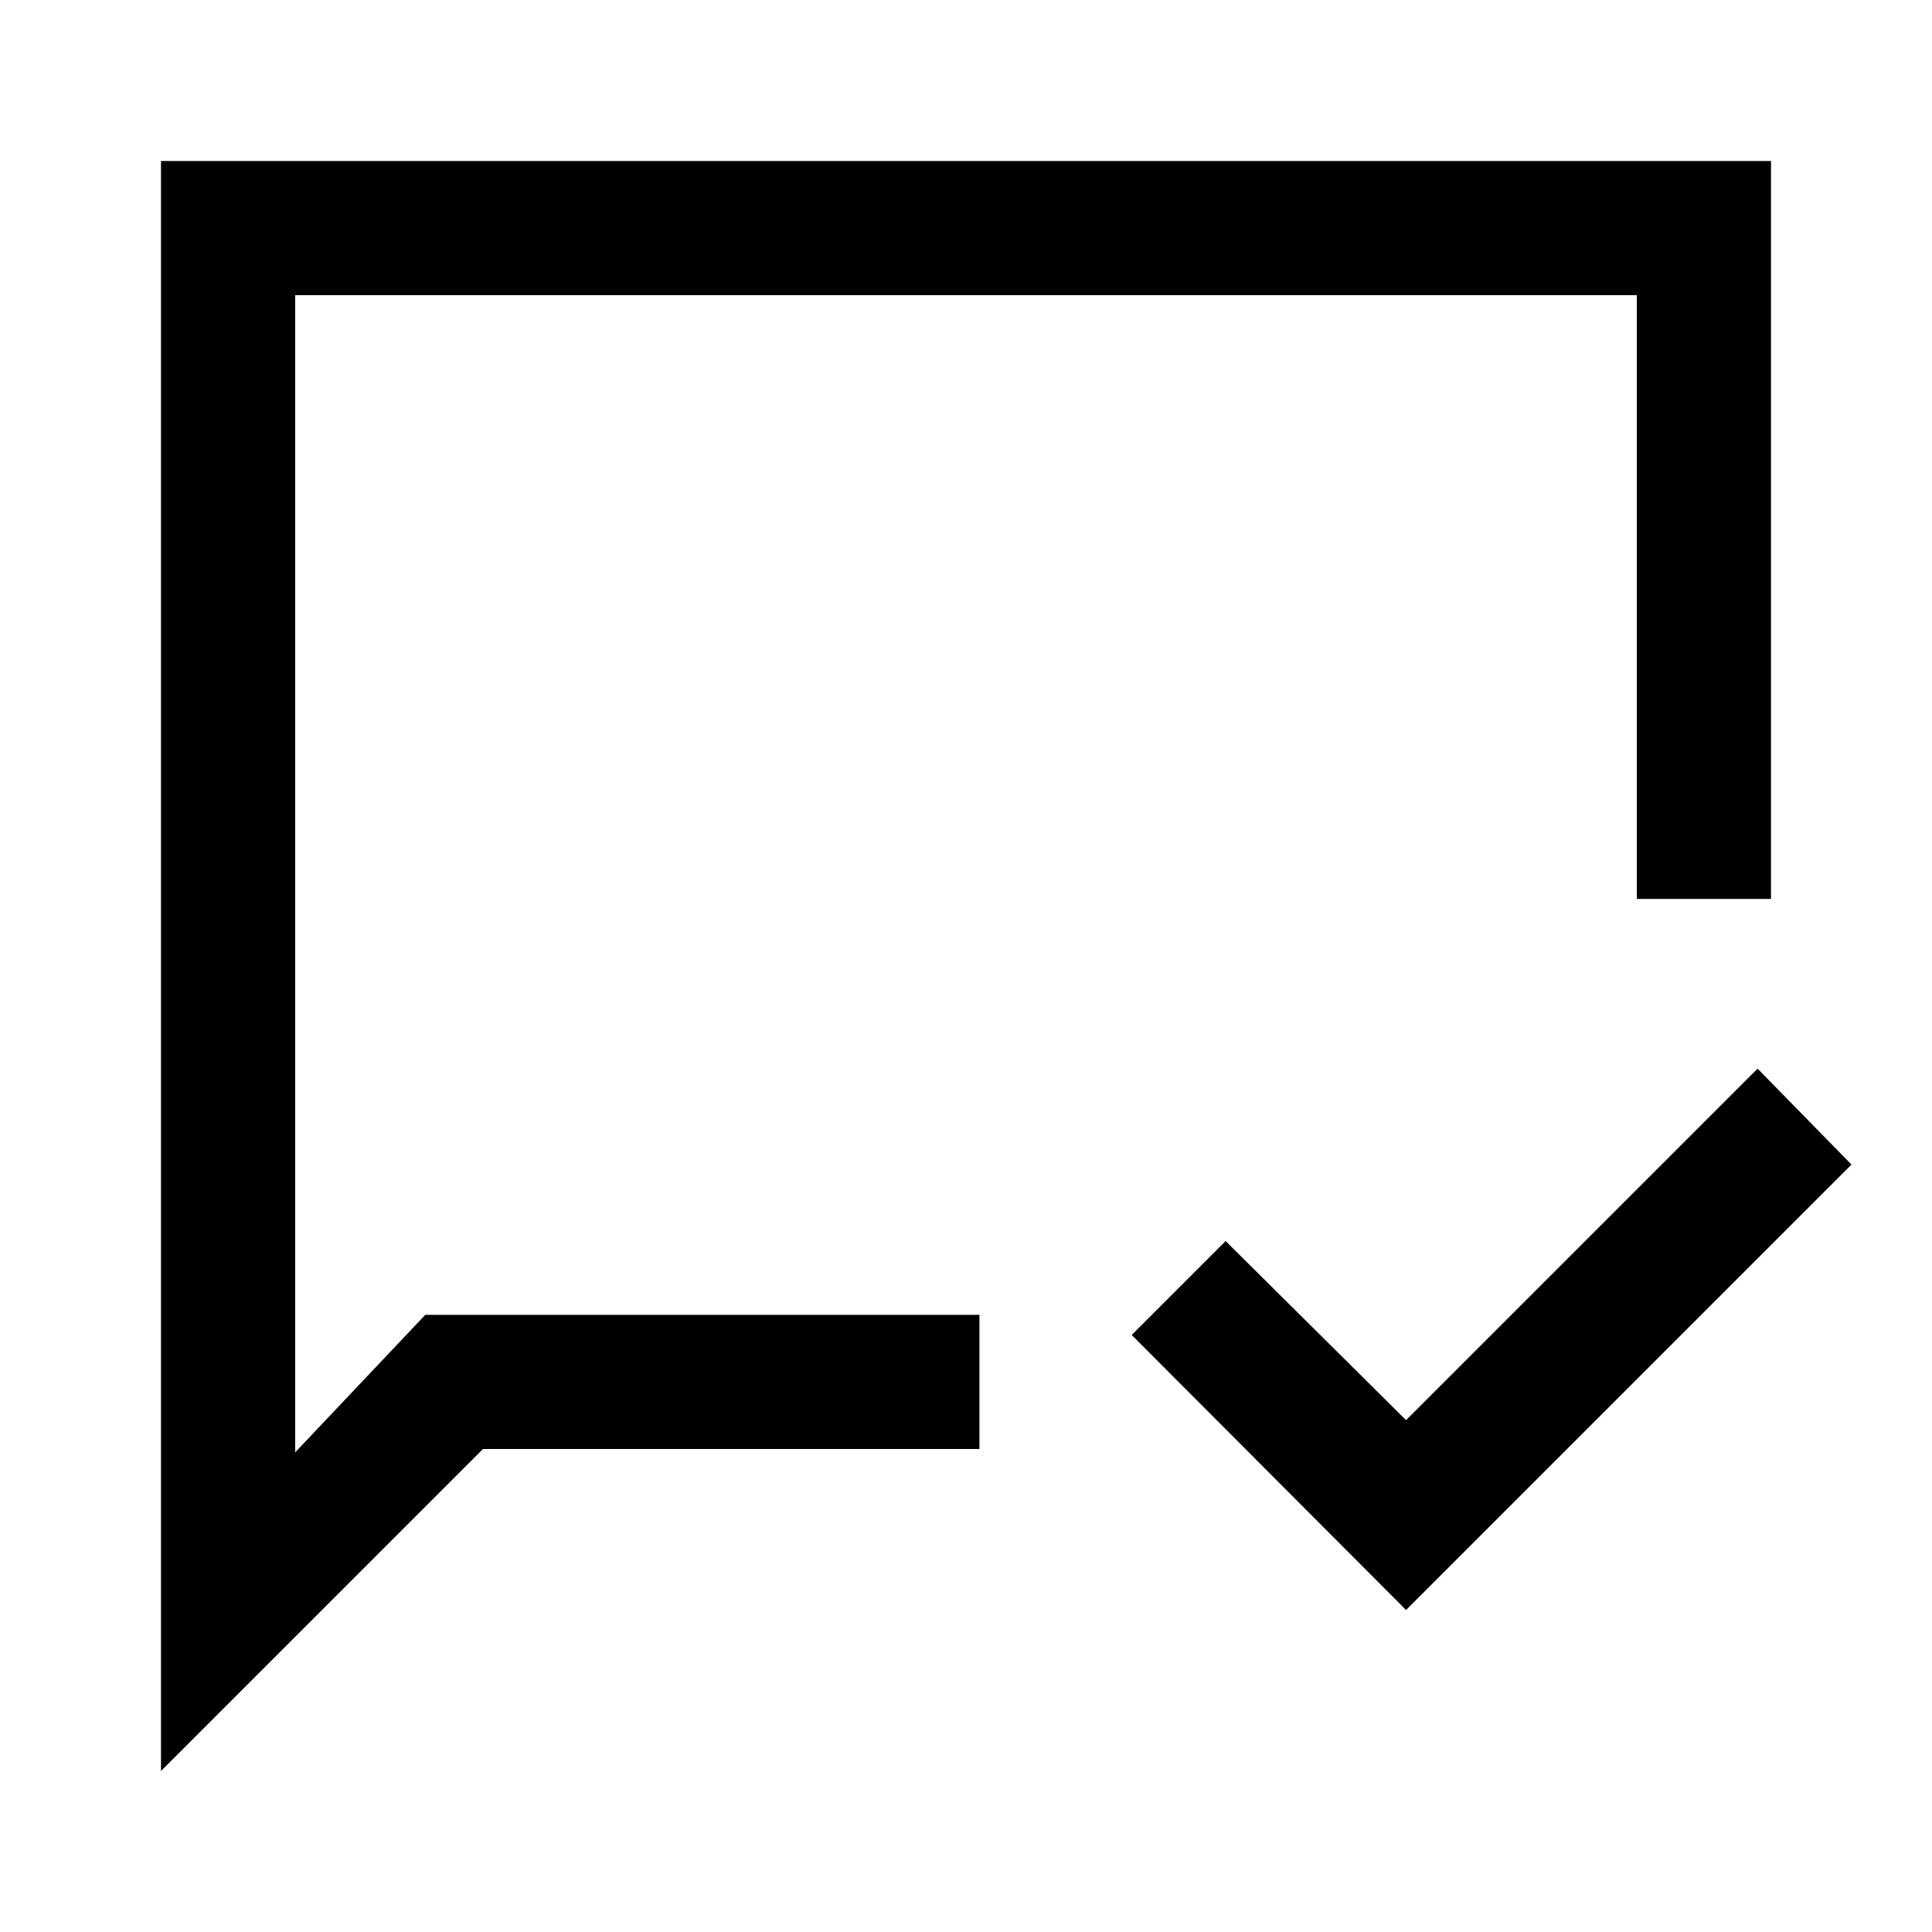 <svg xmlns="http://www.w3.org/2000/svg" height="40" viewBox="0 -960 960 960" width="40"><path d="M698.67-160 562.33-296.67 609-343.33l89.67 89L873.33-429 920-381.33 698.67-160ZM80-80v-800h800v366.67h-66.67v-300H146.67v575l64.66-68.34h275.34V-240H240L80-80Zm66.67-226.67v-506.66 506.66Z"/></svg>